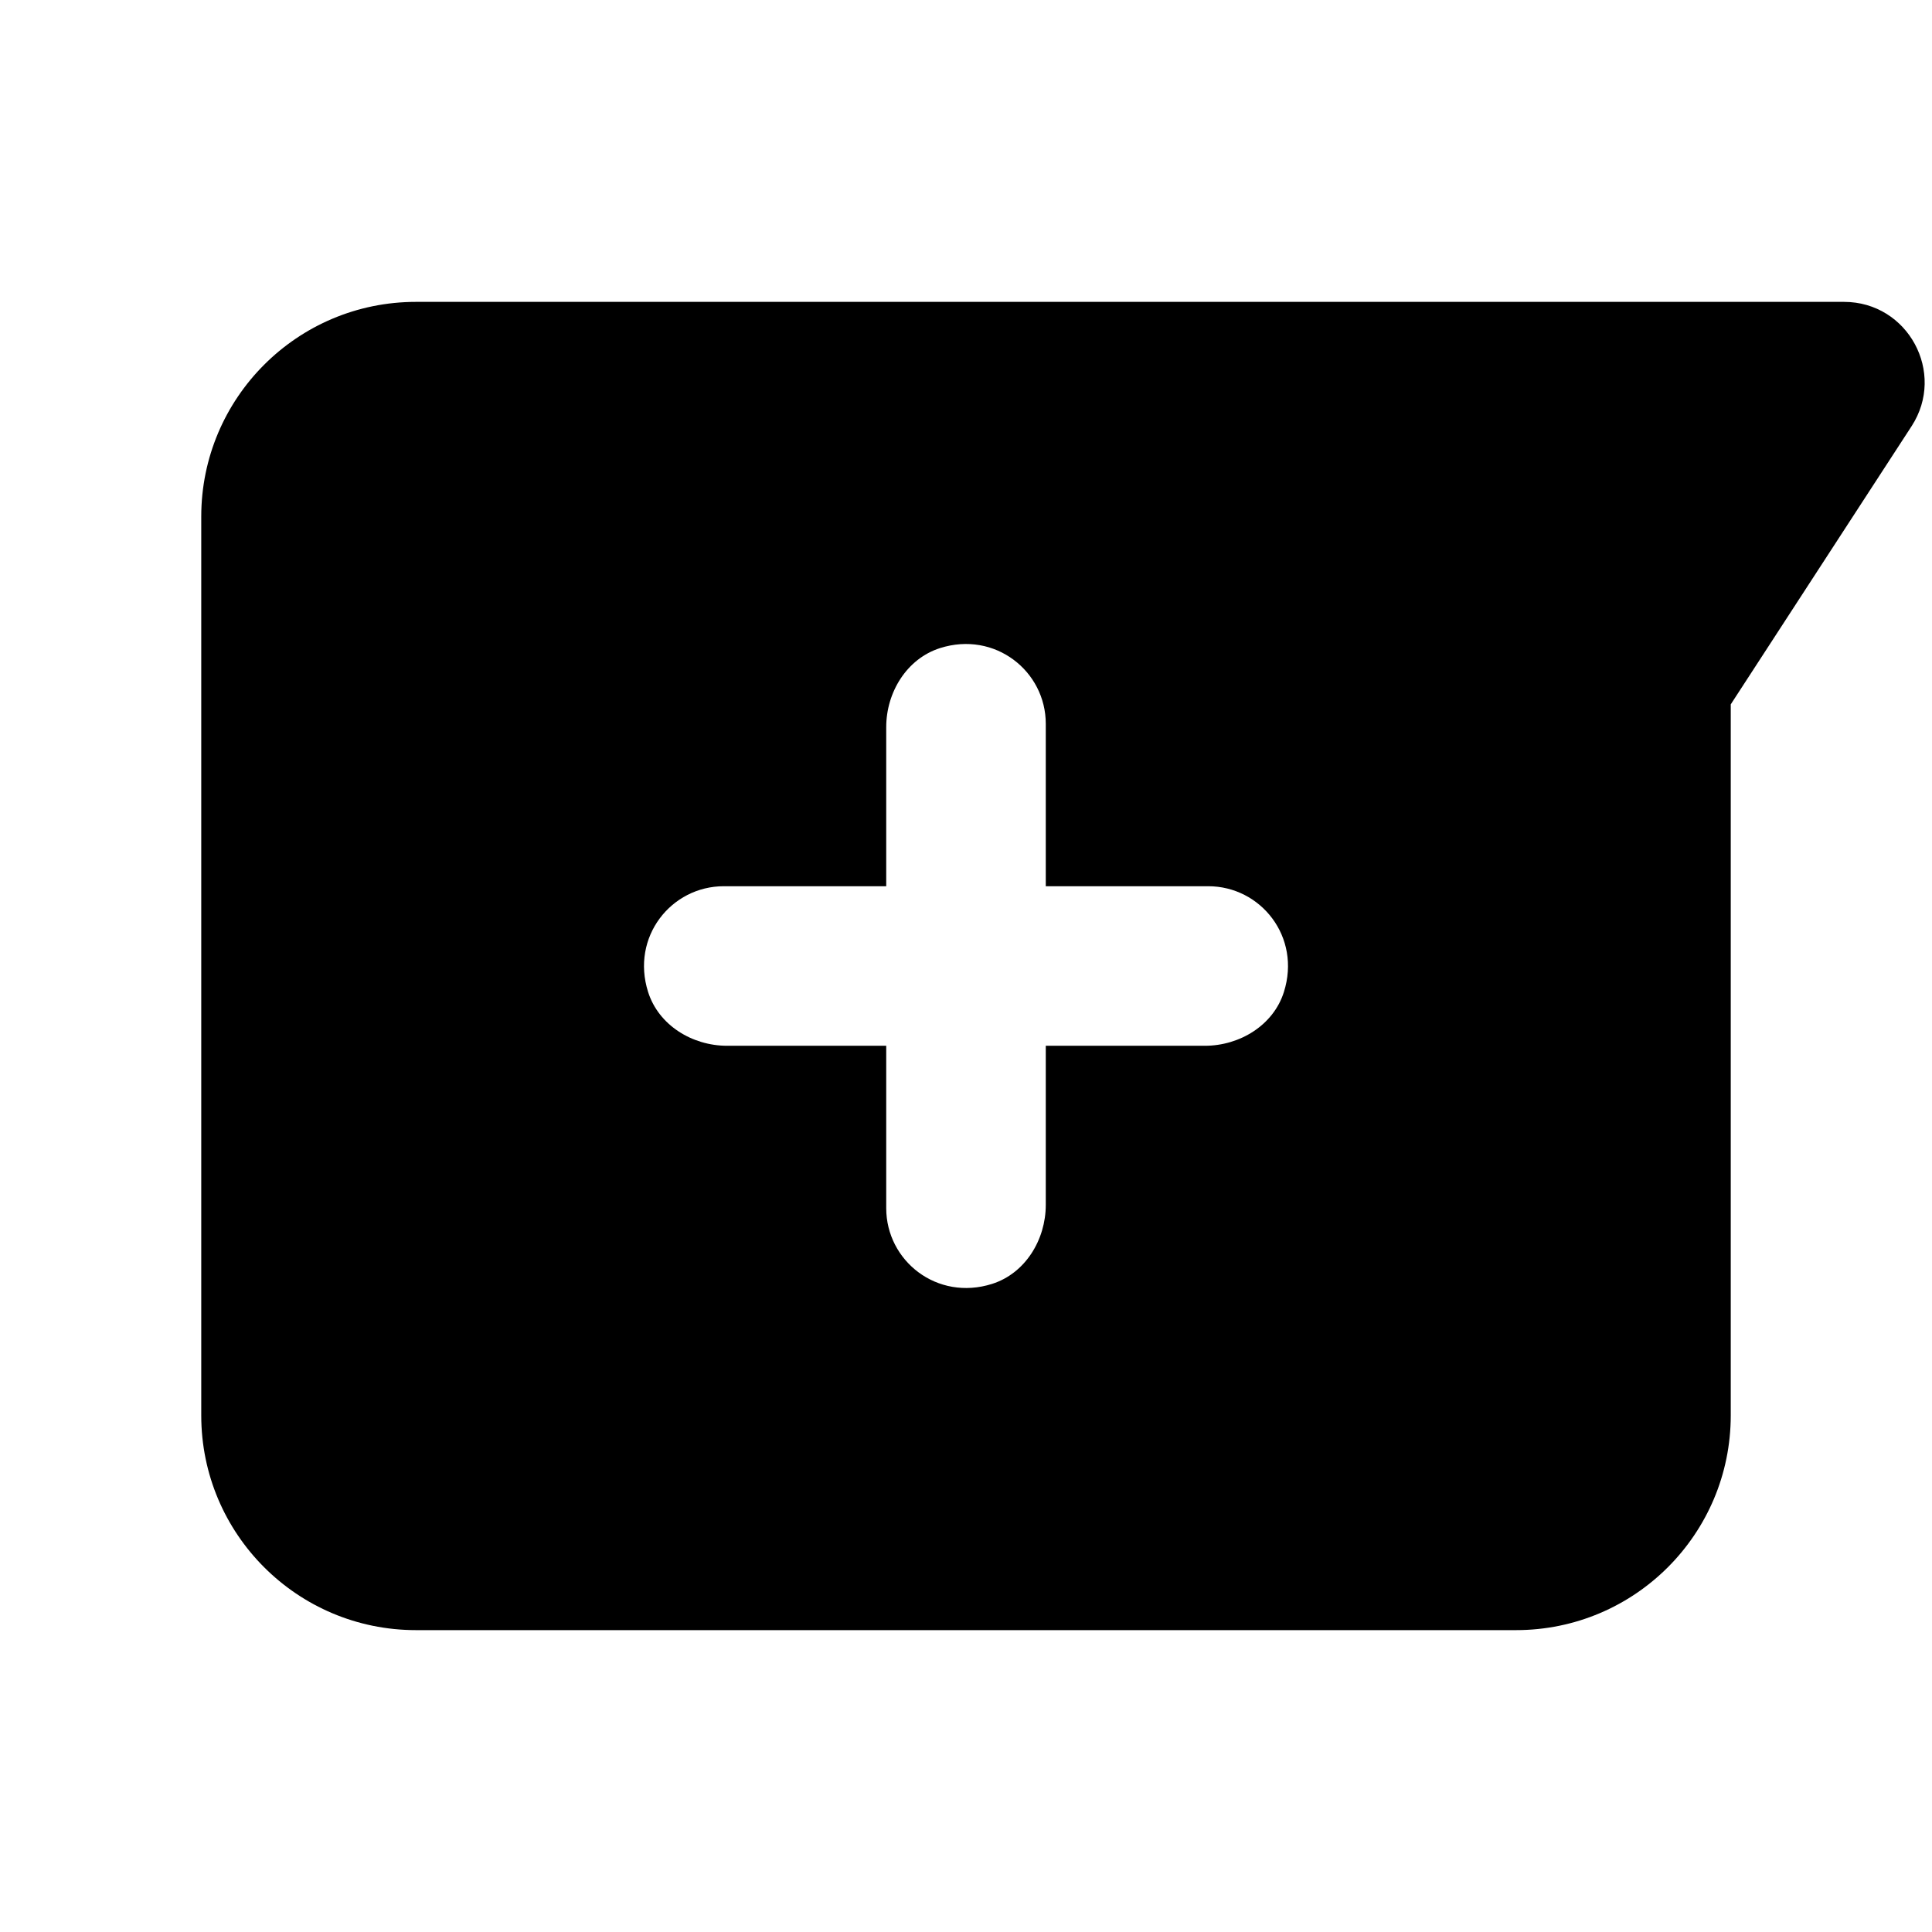 <svg viewBox="0 0 24 24" height="24" width="24" preserveAspectRatio="xMidYMid meet" class="" fill="none">
	<path fill-rule="evenodd" clip-rule="evenodd" d="M5.167 3.75C3.694 3.75 2.5 4.944 2.5 6.417V17.583C2.5 19.056 3.694 20.25 5.167 20.25H18.833C20.306 20.25 21.5 19.056 21.5 17.583V8.75L23.746 5.295C24.178 4.63 23.701 3.75 22.907 3.75H5.167ZM14.967 12.991H12.991V14.967C12.991 15.4 12.737 15.818 12.324 15.949C11.639 16.166 11.009 15.661 11.009 15.009V12.991H9.033C8.599 12.991 8.182 12.736 8.051 12.323C7.834 11.638 8.339 11.009 8.991 11.009H11.009V9.033C11.009 8.6 11.264 8.183 11.677 8.051C12.361 7.834 12.991 8.339 12.991 8.991V11.009H15.009C15.661 11.009 16.166 11.638 15.949 12.323C15.819 12.736 15.4 12.991 14.967 12.991Z" fill="currentColor"></path>
</svg>
